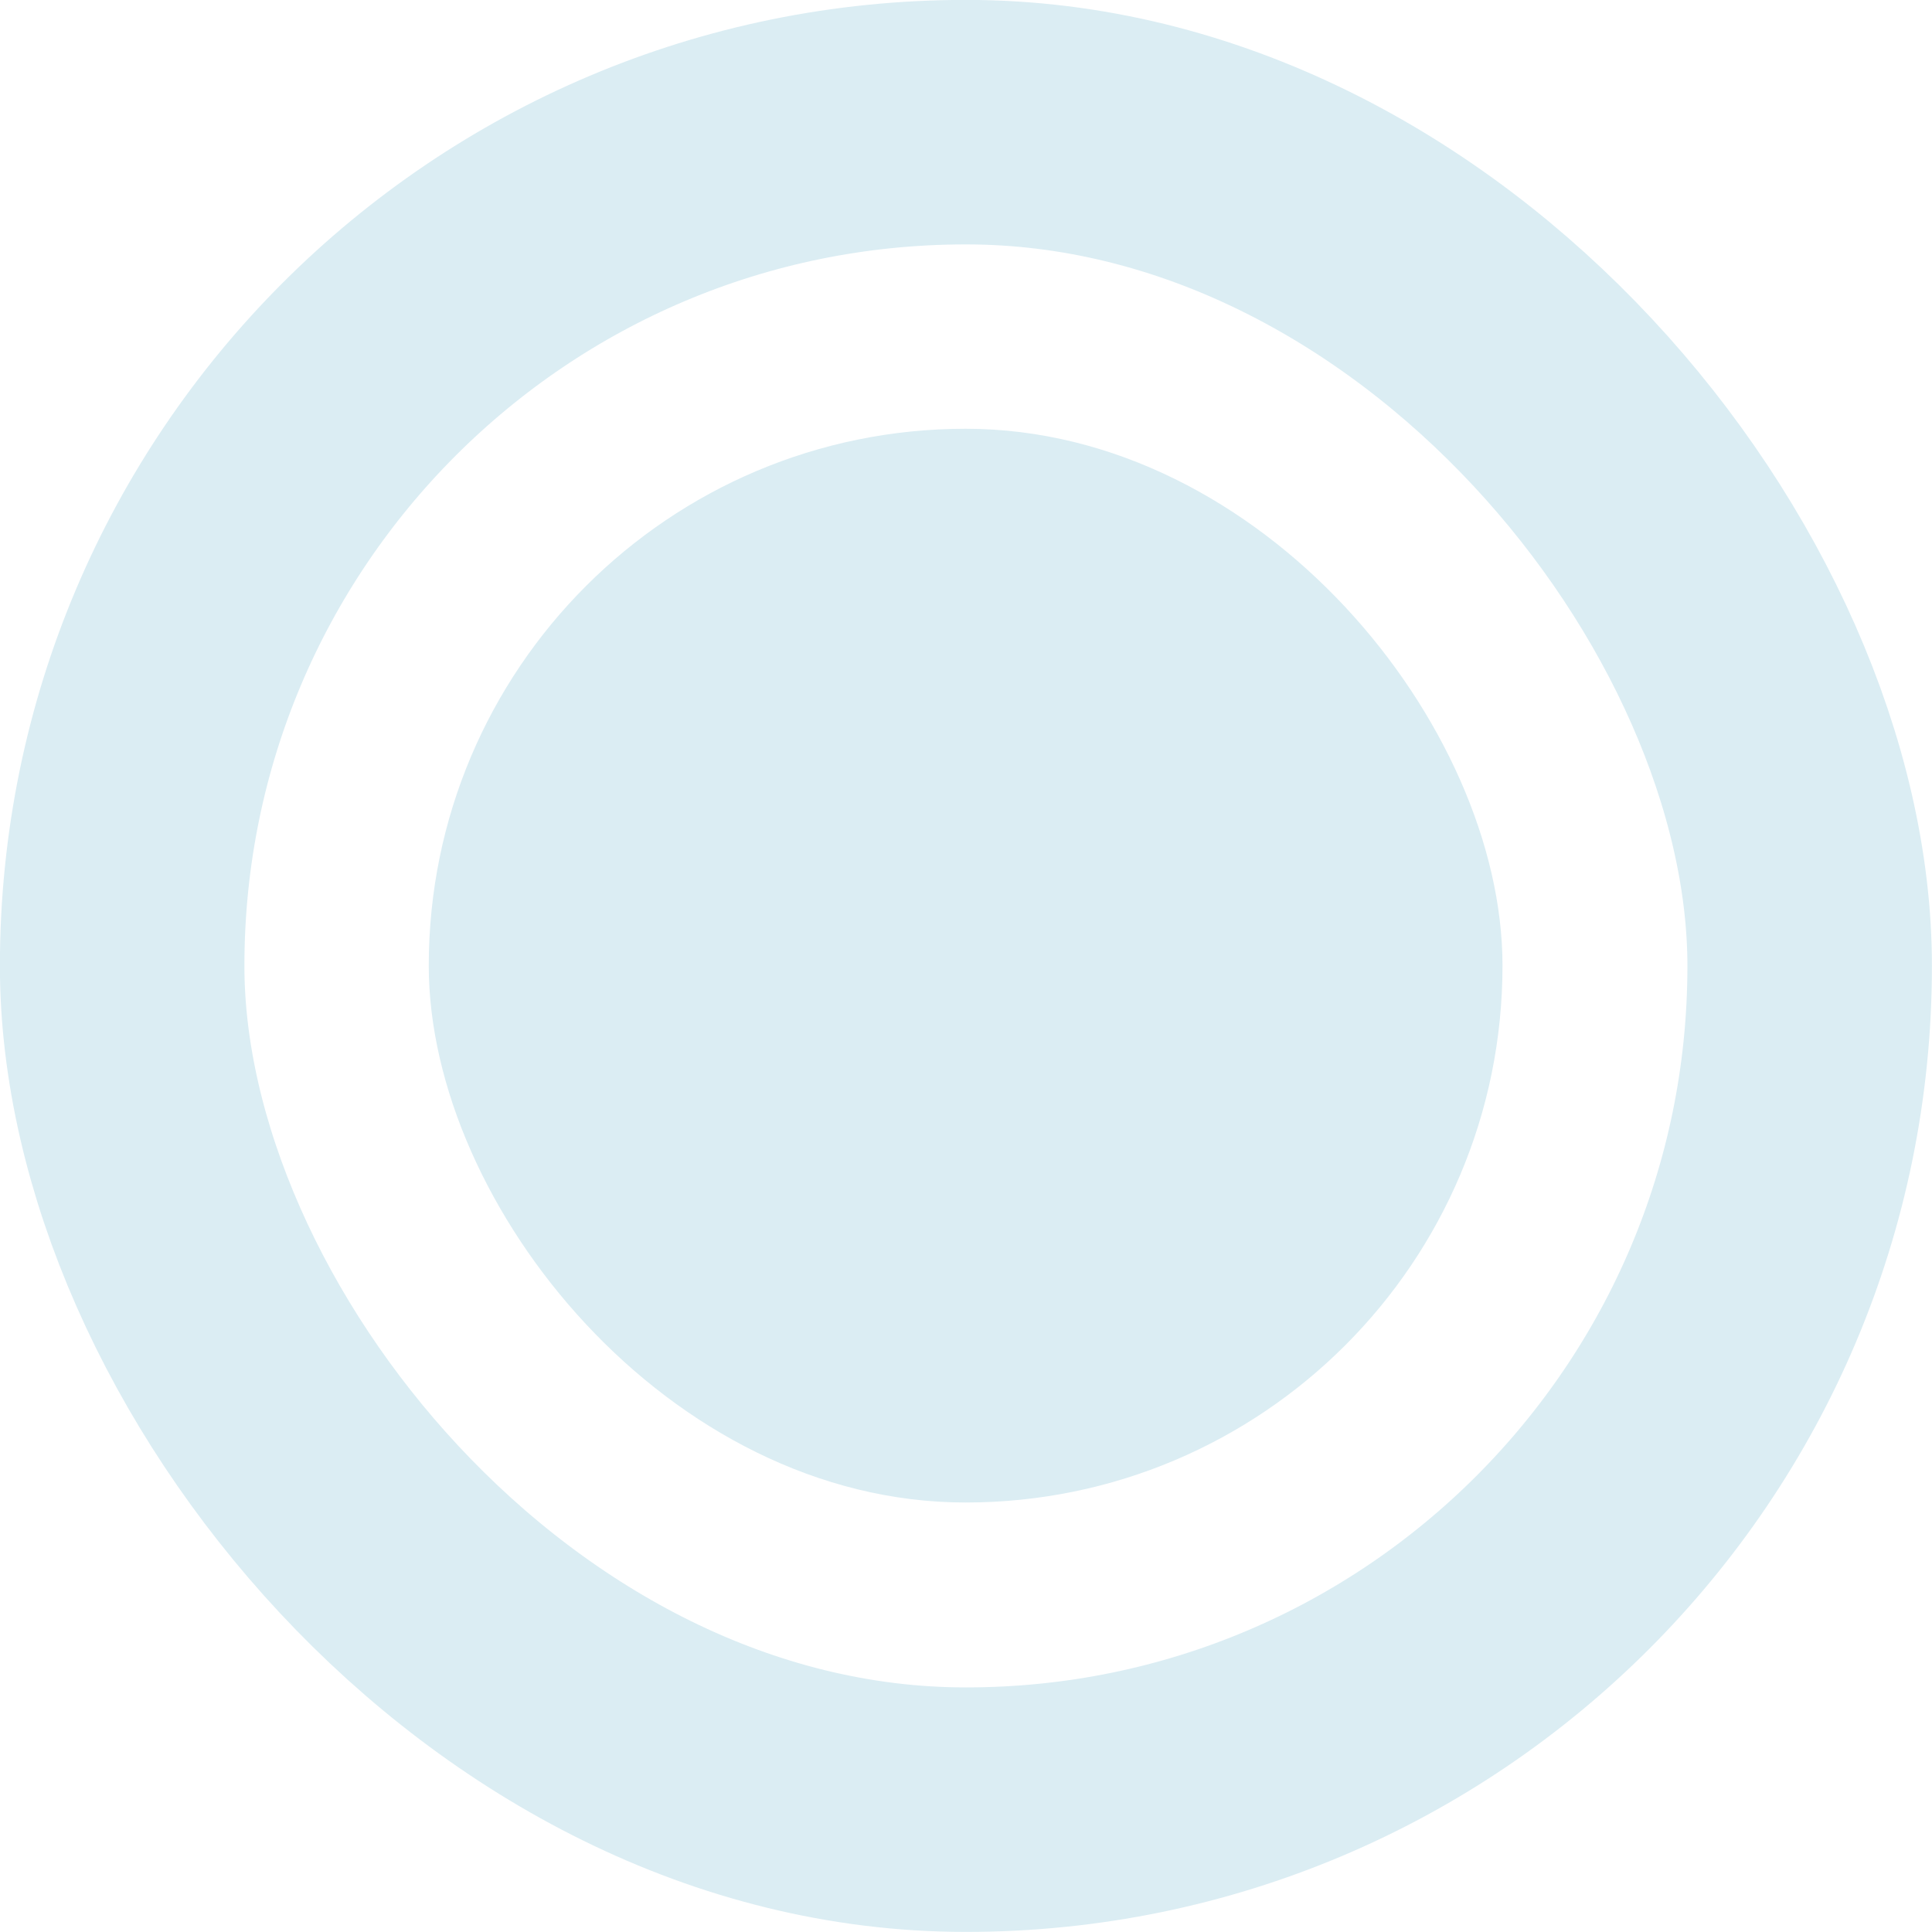 <?xml version="1.0" encoding="UTF-8" standalone="no"?>
<svg
   xmlns:dc="http://purl.org/dc/elements/1.1/"
   xmlns:cc="http://creativecommons.org/ns#"
   xmlns:rdf="http://www.w3.org/1999/02/22-rdf-syntax-ns#"
   xmlns:svg="http://www.w3.org/2000/svg"
   xmlns="http://www.w3.org/2000/svg"
   xmlns:sodipodi="http://sodipodi.sourceforge.net/DTD/sodipodi-0.dtd"
   xmlns:inkscape="http://www.inkscape.org/namespaces/inkscape"
   sodipodi:docname="radio-selected.svg"
   inkscape:version="1.0 (4035a4f, 2020-05-01)"
   id="svg2056"
   version="1.1"
   viewBox="0 0 10.454 10.454"
   height="10.454mm"
   width="10.454mm">
  <defs
     id="defs2050" />
  <sodipodi:namedview
     inkscape:window-maximized="0"
     inkscape:window-y="23"
     inkscape:window-x="0"
     inkscape:window-height="943"
     inkscape:window-width="1434"
     showgrid="false"
     inkscape:document-rotation="0"
     inkscape:current-layer="layer1"
     inkscape:document-units="mm"
     inkscape:cy="91.183588"
     inkscape:cx="-145.95929"
     inkscape:zoom="0.35"
     inkscape:pageshadow="2"
     inkscape:pageopacity="0.0"
     borderopacity="1.0"
     bordercolor="#666666"
     pagecolor="#ffffff"
     id="base" />
  <g
     transform="translate(-144.452,-124.041)"
     id="layer1"
     inkscape:groupmode="layer"
     inkscape:label="Calque 1">
    <rect
       style="fill:none;stroke:#dbedf3;stroke-width:1.323px;stroke-miterlimit:10"
       class="cls-1"
       x="145.113"
       y="124.702"
       width="9.131"
       height="9.131"
       rx="4.564"
       ry="4.564"
       id="rect841" />
    <rect
       style="fill:#dbedf3;stroke-width:0.265"
       x="146.772"
       y="126.361"
       width="5.81"
       height="5.81"
       rx="2.905"
       ry="2.905"
       id="rect843" />
  </g>
</svg>
